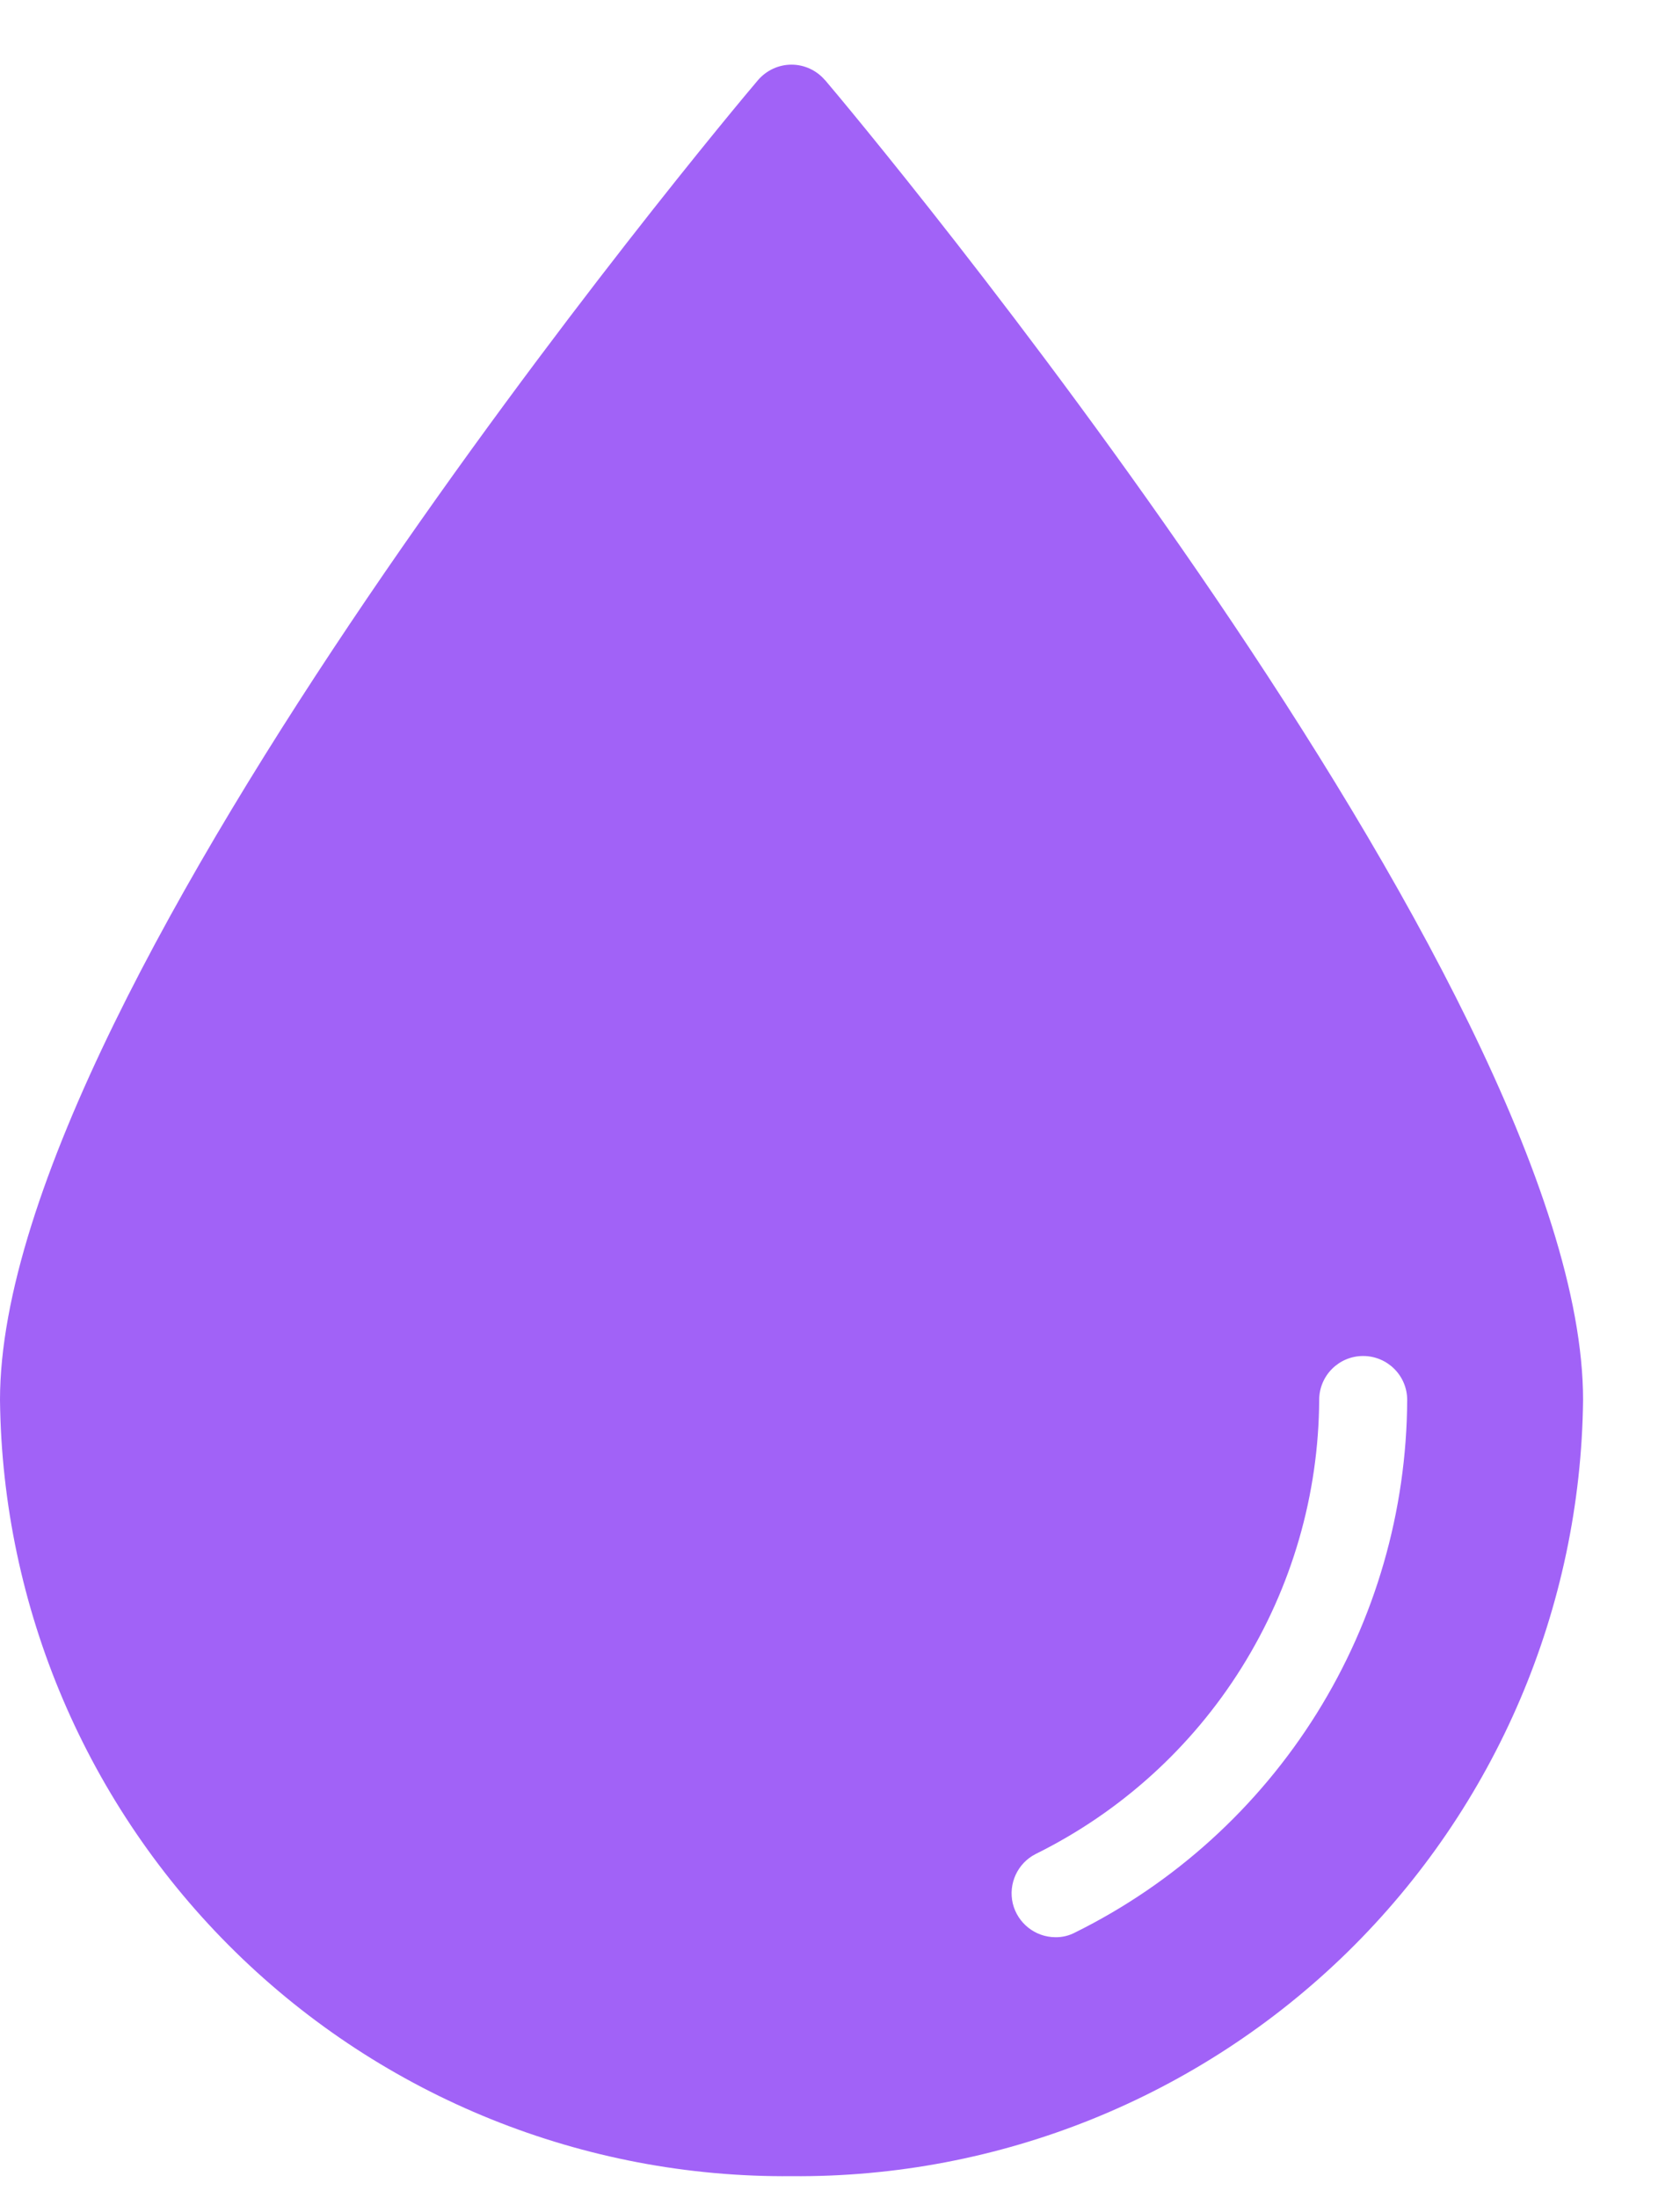 <svg width="13" height="17" viewBox="0 0 13 17" fill="#A162F7" xmlns="http://www.w3.org/2000/svg">
<path d="M6.383 0.619C6.319 0.544 6.224 0.5 6.125 0.5C6.025 0.5 5.931 0.544 5.866 0.619C5.625 0.901 0 7.615 0 10.827C0.018 12.435 0.673 13.97 1.821 15.095C2.969 16.22 4.517 16.844 6.125 16.83C7.733 16.844 9.28 16.22 10.429 15.095C11.577 13.97 12.232 12.435 12.25 10.827C12.25 7.615 6.625 0.901 6.384 0.619H6.383ZM8.32 14.945C8.273 14.97 8.22 14.983 8.166 14.982C8.01 14.981 7.874 14.873 7.837 14.721C7.801 14.568 7.874 14.41 8.013 14.339C8.669 14.015 9.222 13.515 9.609 12.895C9.997 12.274 10.204 11.559 10.208 10.827C10.208 10.639 10.36 10.487 10.548 10.487C10.736 10.487 10.889 10.639 10.889 10.827C10.885 11.684 10.643 12.524 10.189 13.251C9.735 13.978 9.088 14.565 8.32 14.945L8.32 14.945Z" />
</svg>
